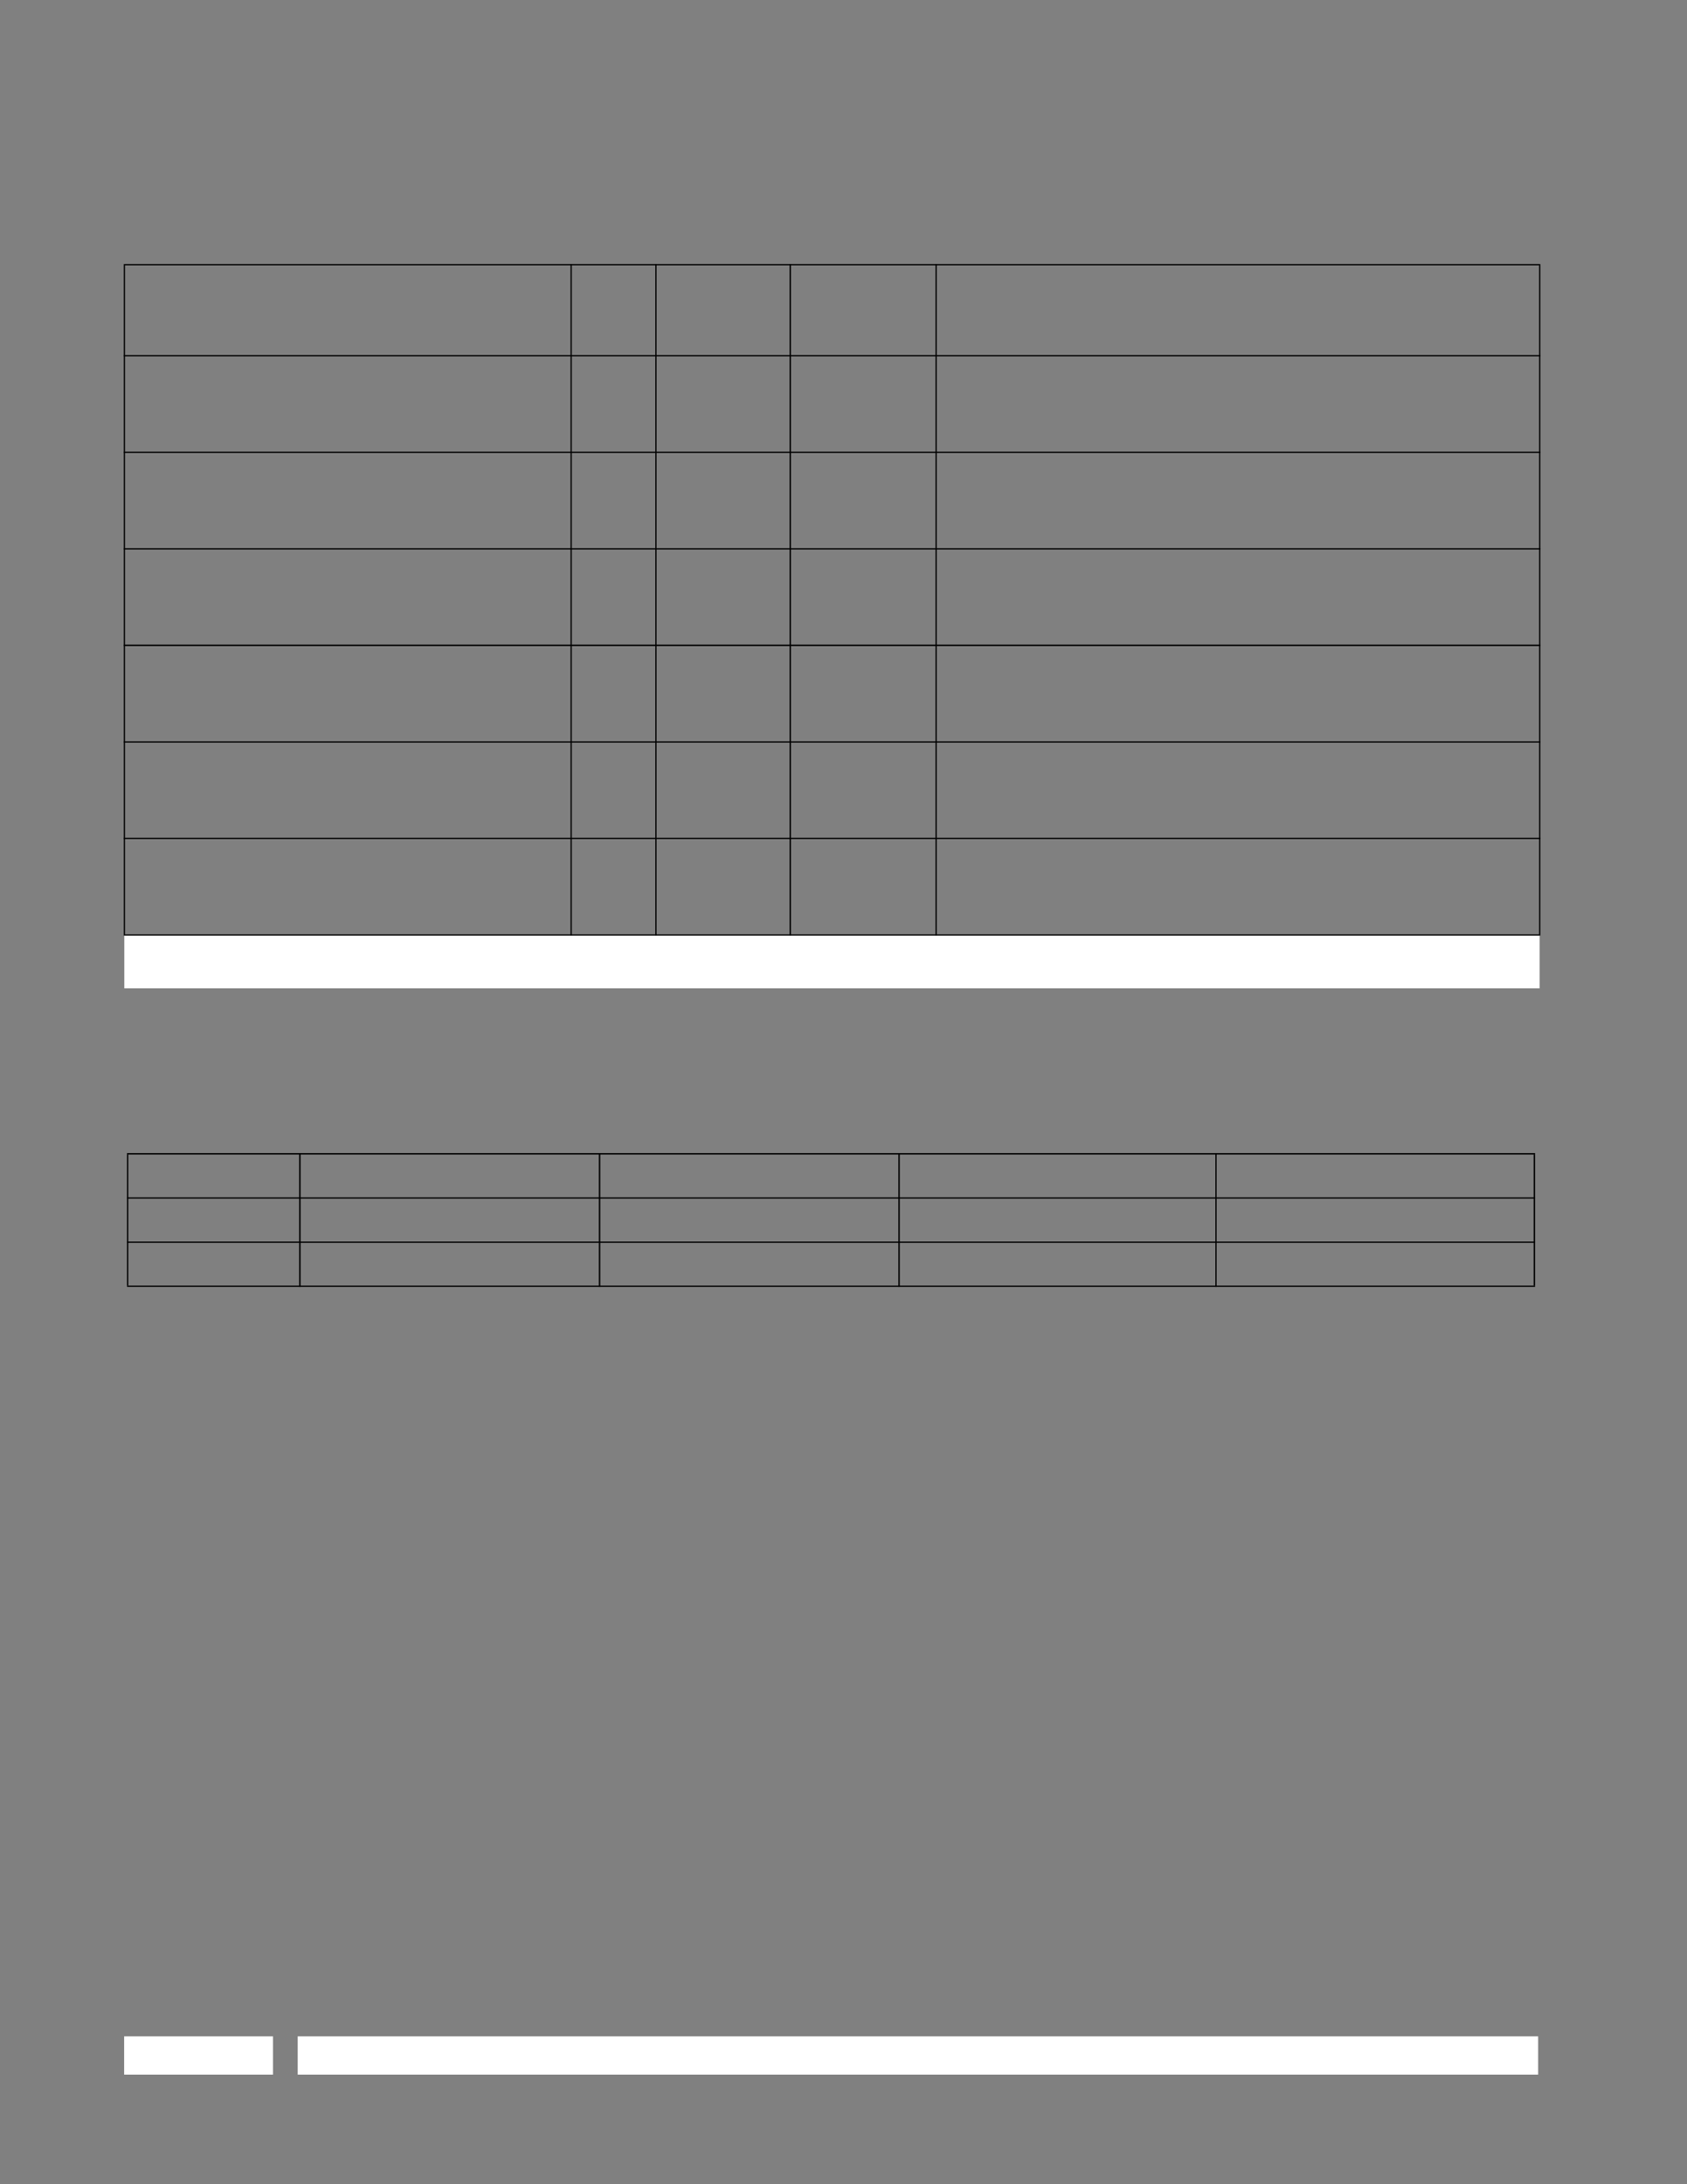 <?xml version="1.0" encoding="UTF-8" standalone="no"?>
<!DOCTYPE svg PUBLIC "-//W3C//DTD SVG 1.1//EN"
"http://www.w3.org/Graphics/SVG/1.1/DTD/svg11.dtd">
<svg viewBox="0 0 935 1210" version="1.1" xmlns="http://www.w3.org/2000/svg" xmlns:xlink="http://www.w3.org/1999/xlink">
<rect x="0" y="0" width="935" height="1210" fill="#808080" stroke="none"/>
<defs>
<clipPath id="c0_376"><path d="M68.9,547.5l0,-29.6l784.4,0l0,29.6Z" /></clipPath>
<style type="text/css"><![CDATA[
.g1_376{
fill: #FFFFFF;
}
.g2_376{
}
]]></style>
</defs>
<path d="M165,1149.3l687.5,0l0,-21.2l-687.5,0l0,21.2Z" class="g1_376" />
<path d="M68.8,1149.3l82.5,0l0,-21.2l-82.5,0l0,21.2Z" class="g1_376" />
<g clip-path="url(#c0_376)">
<path d="M68.9,547.5l784.4,0l0,-29.6l-784.4,0l0,29.6Z" class="g1_376" />
</g>
<path d="M69.9,540.8l53.5,0l0,-12.3l-53.5,0l0,12.3Z" class="g1_376" />
<path d="M68.6,517.6l0.7,0L69.3,147l-0.7,0l0,370.6Z" class="g2_376" />
<path d="M316.2,518.3l0.7,0l0,-372l-0.7,0l0,372Z" class="g2_376" />
<path d="M363.2,518.3l0.7,0l0,-372l-0.7,0l0,372Z" class="g2_376" />
<path d="M437.6,518.3l0.8,0l0,-372l-0.8,0l0,372Z" class="g2_376" />
<path d="M518.5,518.3l0.7,0l0,-372l-0.7,0l0,372Z" class="g2_376" />
<path d="M853,517.6l0.7,0l0,-370.6l-0.7,0l0,370.6Z" class="g2_376" />
<path d="M68.6,147l785.1,0l0,-0.7l-785.1,0l0,0.7Z" class="g2_376" />
<path d="M68.6,197.4l785.1,0l0,-0.7l-785.1,0l0,0.7Z" class="g2_376" />
<path d="M68.6,250.9l785.1,0l0,-0.7l-785.1,0l0,0.7Z" class="g2_376" />
<path d="M68.6,304.4l785.1,0l0,-0.7l-785.1,0l0,0.7Z" class="g2_376" />
<path d="M68.6,357.9l785.1,0l0,-0.8l-785.1,0l0,0.8Z" class="g2_376" />
<path d="M68.6,411.4l785.1,0l0,-0.7l-785.1,0l0,0.7Z" class="g2_376" />
<path d="M68.6,464.8l785.1,0l0,-0.7l-785.1,0l0,0.7Z" class="g2_376" />
<path d="M68.6,518.3l785.1,0l0,-0.7l-785.1,0l0,0.7Z" class="g2_376" />
<path d="M70.4,712.2l0.7,0l0,-72.6l-0.7,0l0,72.6Z" class="g2_376" />
<path d="M165.8,712.9l0.8,0l0,-74.1l-0.8,0l0,74.1Z" class="g2_376" />
<path d="M331.9,712.9l0.8,0l0,-74.1l-0.8,0l0,74.1Z" class="g2_376" />
<path d="M497.9,712.9l0.8,0l0,-74.1l-0.8,0l0,74.1Z" class="g2_376" />
<path d="M673.6,712.9l0.7,0l0,-74.1l-0.7,0l0,74.1Z" class="g2_376" />
<path d="M850,712.2l0.8,0l0,-72.6l-0.8,0l0,72.6Z" class="g2_376" />
<path d="M70.4,639.6l780.4,0l0,-0.8l-780.4,0l0,0.8Z" class="g2_376" />
<path d="M70.4,664l780.4,0l0,-0.7l-780.4,0l0,0.7Z" class="g2_376" />
<path d="M70.4,688.5l780.4,0l0,-0.7l-780.4,0l0,0.7Z" class="g2_376" />
<path d="M70.4,712.9l780.4,0l0,-0.7l-780.4,0l0,0.7Z" class="g2_376" />
</svg>